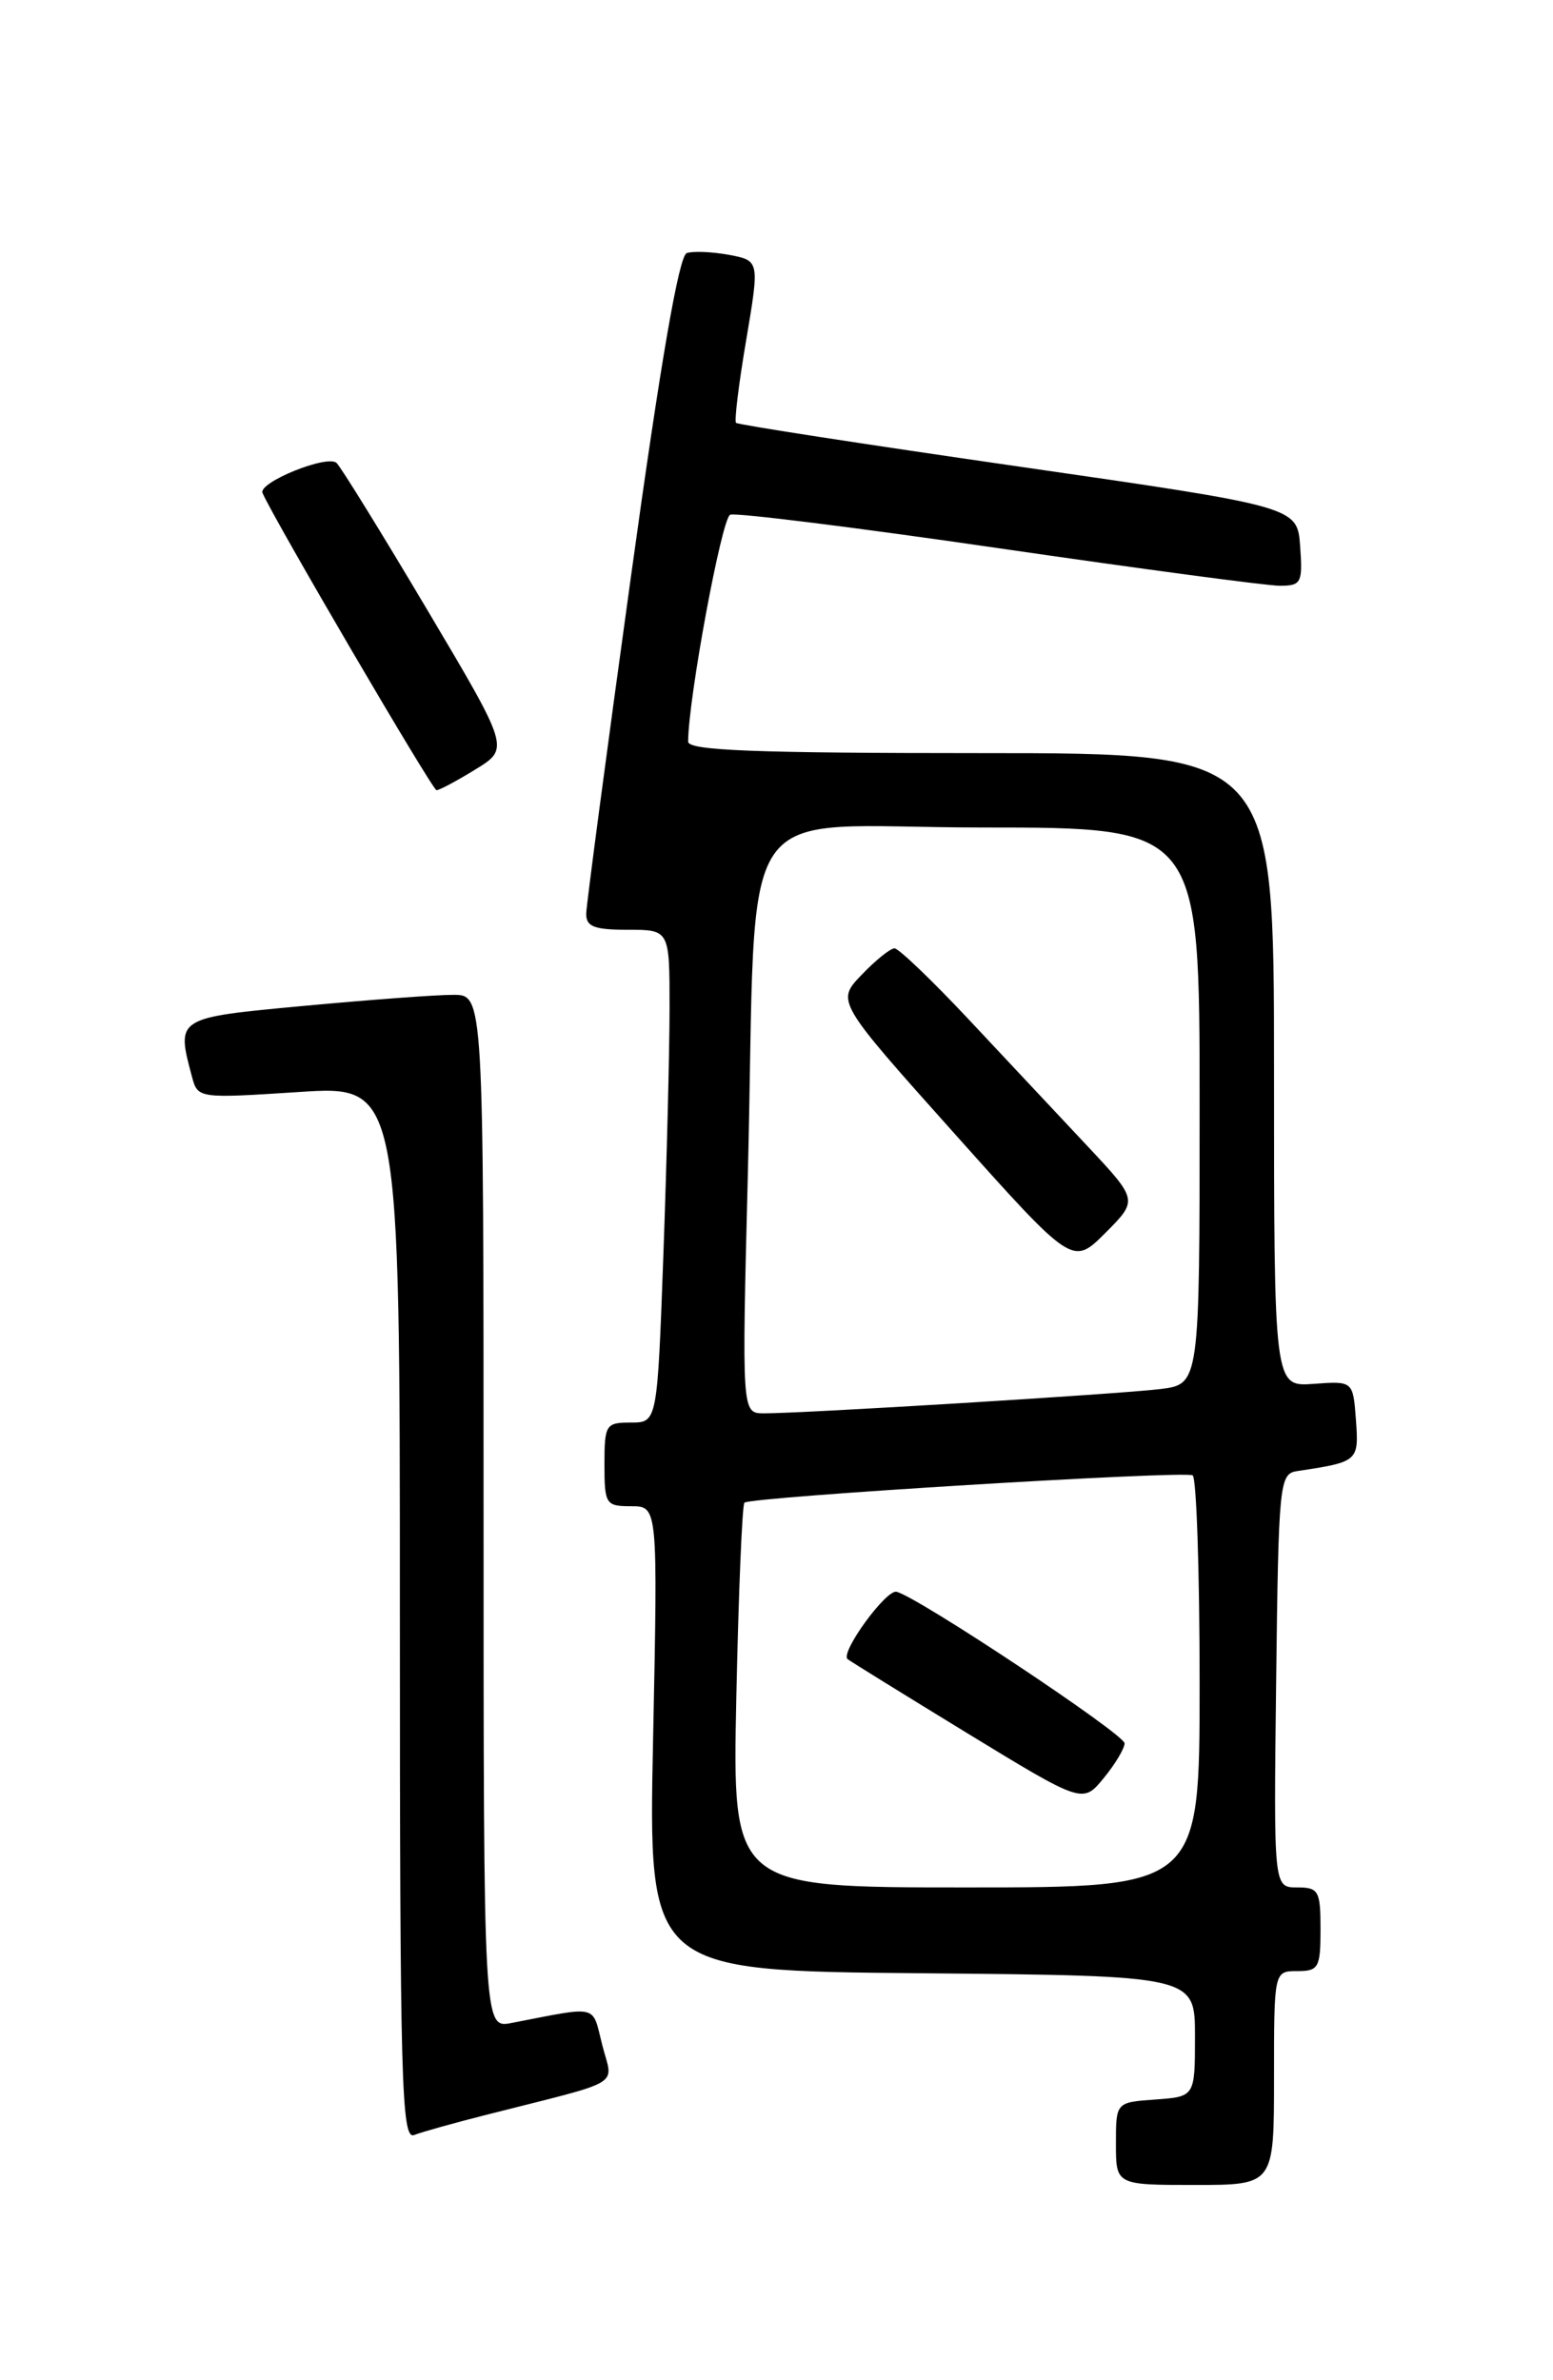 <?xml version="1.0" encoding="UTF-8" standalone="no"?>
<!DOCTYPE svg PUBLIC "-//W3C//DTD SVG 1.1//EN" "http://www.w3.org/Graphics/SVG/1.1/DTD/svg11.dtd" >
<svg xmlns="http://www.w3.org/2000/svg" xmlns:xlink="http://www.w3.org/1999/xlink" version="1.1" viewBox="0 0 167 256">
 <g >
 <path fill="currentColor"
d=" M 137.00 223.50 C 137.00 212.00 137.00 212.00 139.50 212.00 C 141.80 212.00 142.00 211.63 142.00 207.50 C 142.00 203.36 141.80 203.00 139.48 203.00 C 136.96 203.00 136.96 203.00 137.23 180.76 C 137.49 159.40 137.58 158.51 139.50 158.22 C 146.06 157.23 146.13 157.17 145.81 152.73 C 145.50 148.53 145.50 148.53 141.25 148.84 C 137.00 149.15 137.00 149.15 137.00 115.08 C 137.00 81.00 137.00 81.00 105.50 81.00 C 81.18 81.00 74.00 80.72 74.00 79.77 C 74.00 75.21 77.61 55.70 78.52 55.36 C 79.13 55.12 92.12 56.74 107.37 58.96 C 122.63 61.18 136.24 63.00 137.61 63.00 C 139.94 63.00 140.09 62.70 139.81 58.75 C 139.50 54.50 139.50 54.50 109.50 50.17 C 93.00 47.79 79.34 45.68 79.15 45.48 C 78.95 45.28 79.44 41.28 80.24 36.58 C 81.68 28.03 81.68 28.03 78.39 27.41 C 76.59 27.08 74.54 26.99 73.85 27.22 C 73.01 27.50 71.04 38.89 67.84 62.07 C 65.22 81.01 63.06 97.29 63.04 98.25 C 63.01 99.66 63.87 100.00 67.50 100.00 C 72.00 100.00 72.00 100.00 72.00 108.34 C 72.00 112.93 71.70 124.85 71.34 134.84 C 70.68 153.00 70.68 153.00 67.84 153.00 C 65.14 153.00 65.00 153.22 65.00 157.50 C 65.00 161.79 65.14 162.00 67.87 162.00 C 70.74 162.00 70.74 162.00 70.23 186.98 C 69.71 211.97 69.71 211.97 99.11 212.23 C 128.50 212.50 128.50 212.50 128.50 219.00 C 128.50 225.50 128.50 225.50 124.25 225.81 C 120.00 226.11 120.00 226.11 120.00 230.56 C 120.00 235.00 120.00 235.00 128.50 235.00 C 137.00 235.00 137.00 235.00 137.00 223.50 Z  M 52.28 227.46 C 67.38 223.62 65.92 224.51 64.76 219.94 C 63.64 215.53 64.51 215.74 55.00 217.58 C 52.00 218.16 52.00 218.16 52.00 162.58 C 52.00 107.00 52.00 107.00 48.75 107.00 C 46.96 106.99 39.76 107.53 32.75 108.18 C 18.87 109.47 18.94 109.43 20.65 115.83 C 21.27 118.14 21.35 118.15 32.14 117.45 C 43.00 116.74 43.00 116.74 43.00 173.48 C 43.00 224.03 43.17 230.15 44.53 229.63 C 45.37 229.30 48.86 228.33 52.28 227.46 Z  M 51.15 82.74 C 54.79 80.50 54.79 80.50 45.95 65.60 C 41.09 57.41 36.70 50.30 36.20 49.80 C 35.25 48.85 27.75 51.88 28.23 53.02 C 29.37 55.71 46.51 85.00 46.94 84.99 C 47.25 84.99 49.14 83.98 51.15 82.74 Z  M 79.18 182.53 C 79.42 171.27 79.81 161.86 80.05 161.62 C 80.69 161.00 127.34 158.15 128.25 158.68 C 128.66 158.92 129.00 168.99 129.00 181.06 C 129.00 203.00 129.00 203.00 103.87 203.00 C 78.75 203.00 78.75 203.00 79.18 182.53 Z  M 120.93 187.50 C 120.93 186.53 98.78 171.80 96.41 171.20 C 95.30 170.92 90.34 177.72 91.14 178.44 C 91.34 178.62 97.11 182.19 103.96 186.38 C 116.43 193.99 116.43 193.99 118.68 191.25 C 119.92 189.74 120.93 188.05 120.93 187.50 Z  M 80.42 126.25 C 81.46 84.43 78.37 89.00 105.60 89.00 C 129.00 89.00 129.00 89.00 129.00 118.94 C 129.00 148.88 129.00 148.88 124.75 149.40 C 120.36 149.94 86.33 152.02 82.14 152.01 C 79.77 152.00 79.77 152.00 80.42 126.25 Z  M 116.94 123.27 C 113.95 120.08 108.24 113.99 104.25 109.73 C 100.27 105.48 96.64 102.00 96.19 102.00 C 95.74 102.00 94.15 103.28 92.65 104.85 C 89.92 107.69 89.92 107.69 102.63 121.91 C 115.34 136.13 115.34 136.13 118.86 132.61 C 122.38 129.08 122.38 129.08 116.94 123.27 Z "/>
</g>
</svg>